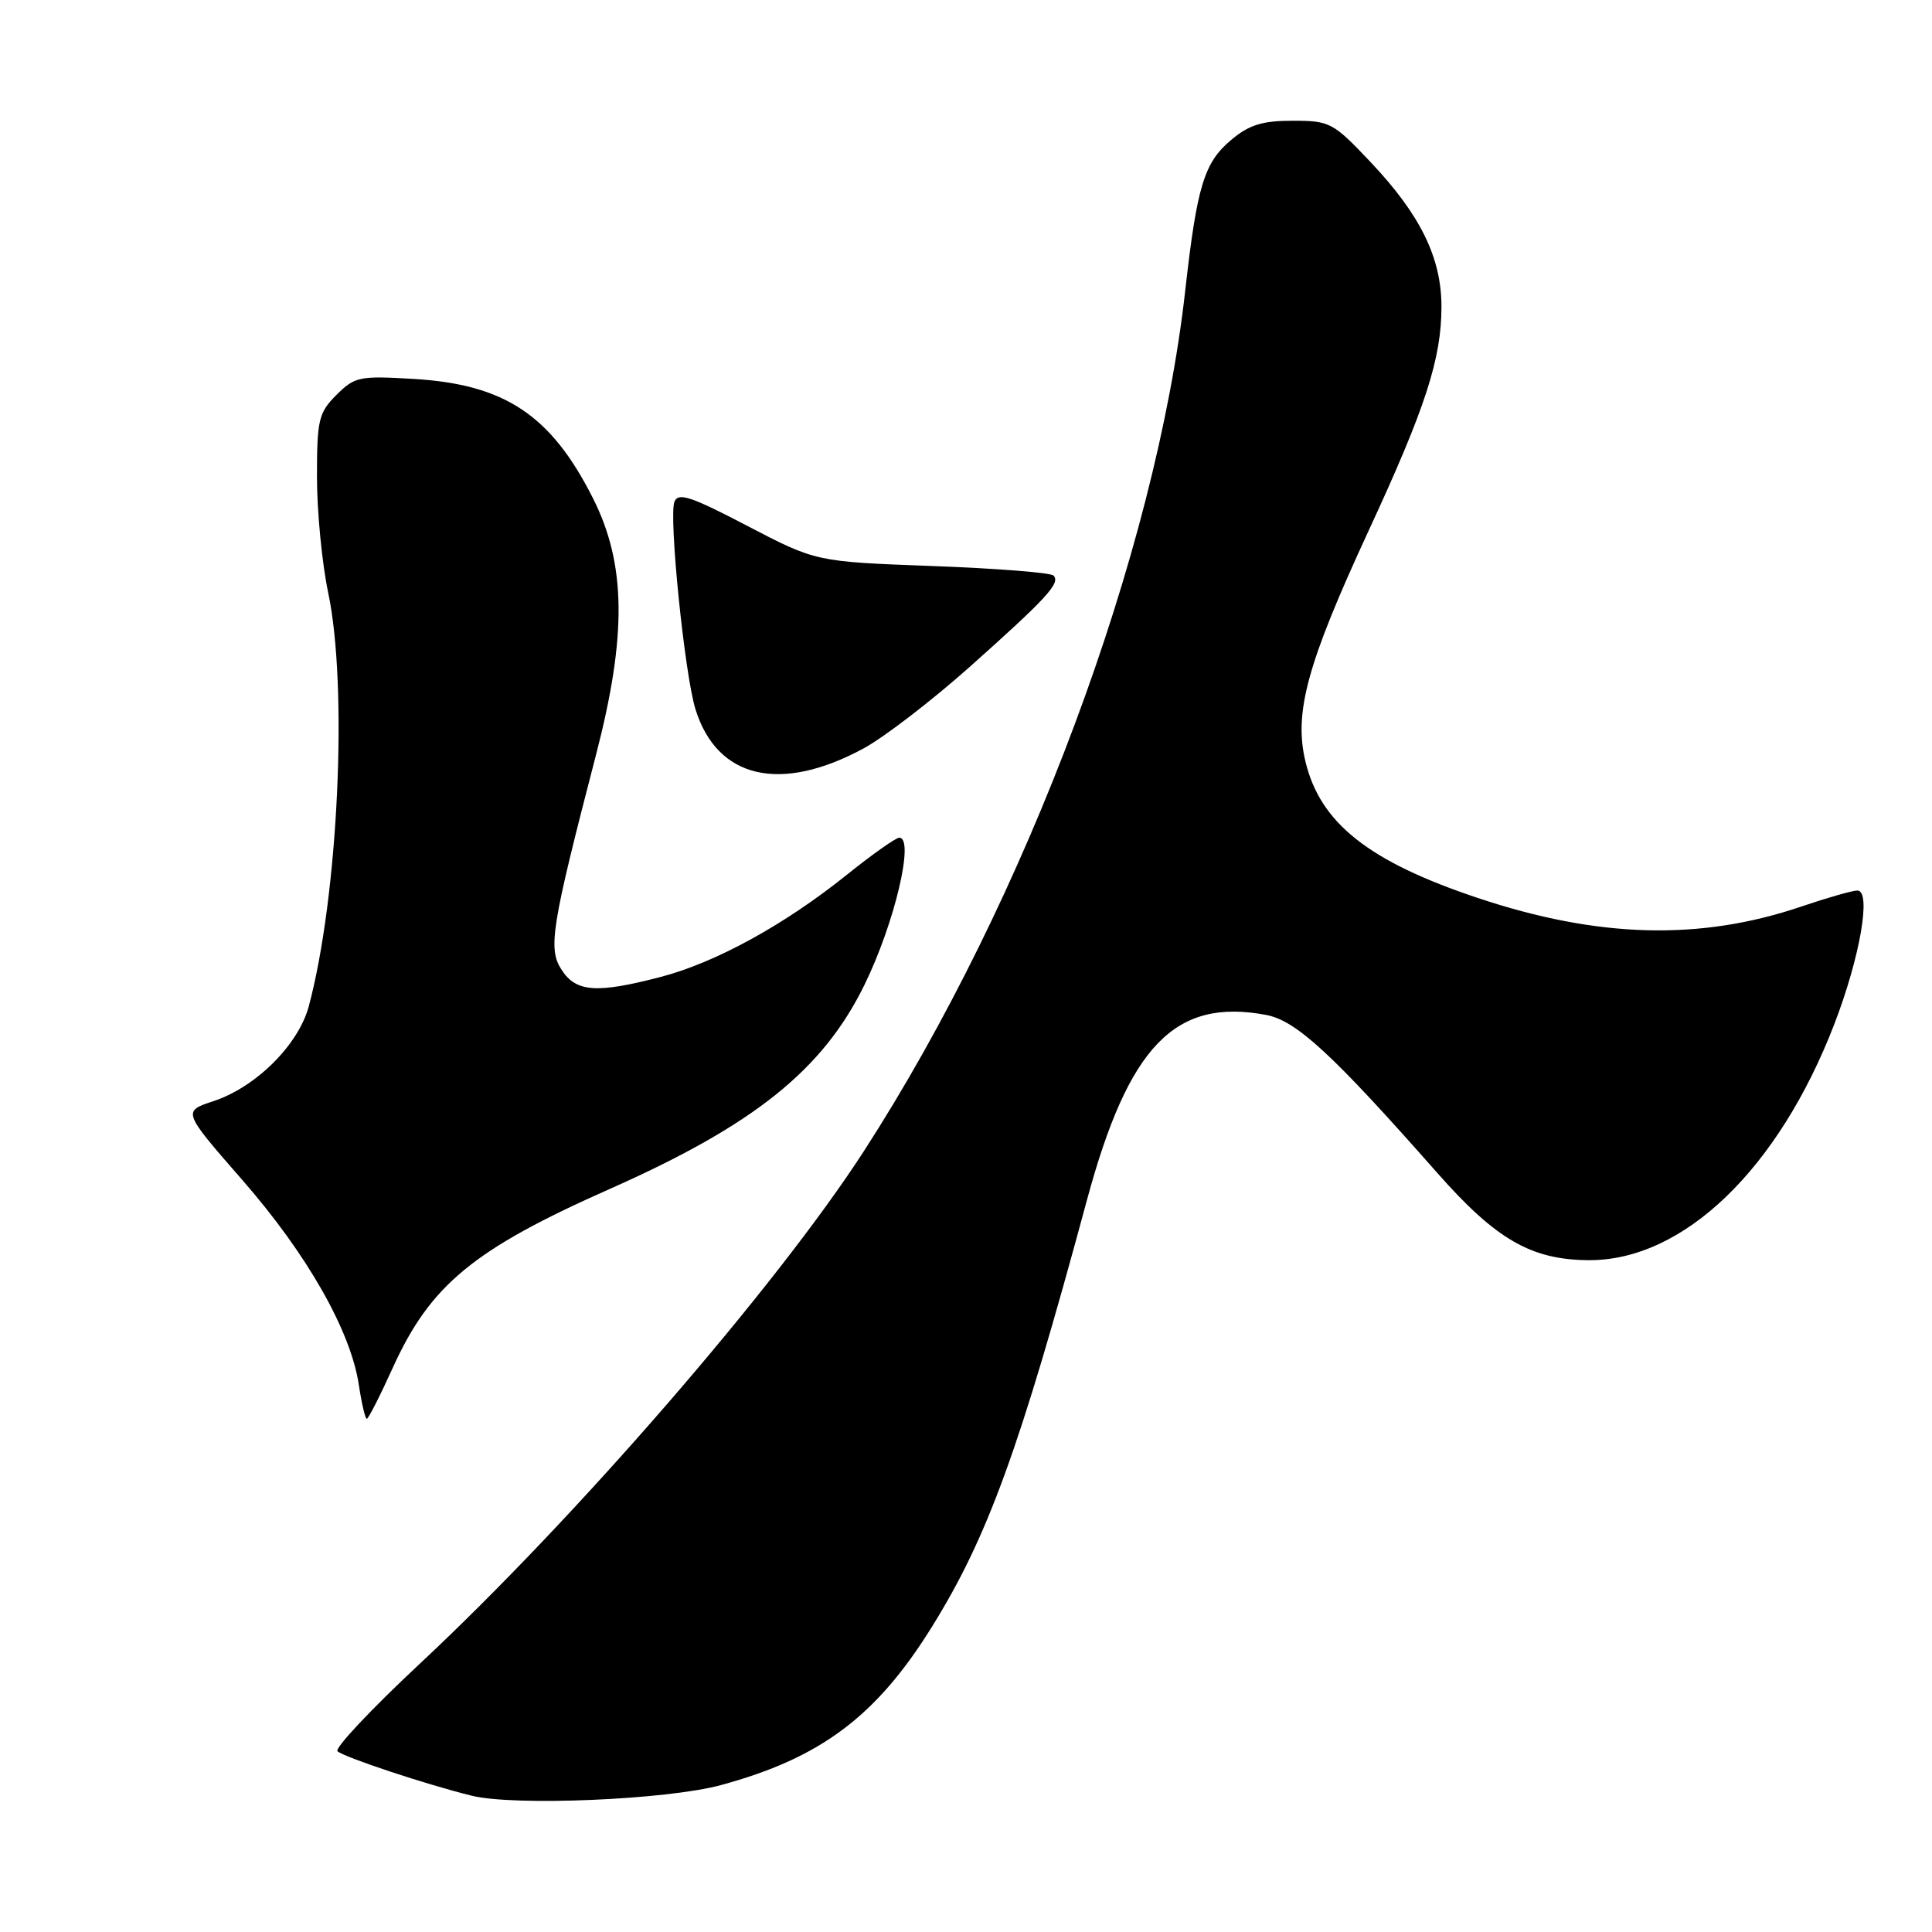<?xml version="1.0" encoding="UTF-8" standalone="no"?>
<!DOCTYPE svg PUBLIC "-//W3C//DTD SVG 1.1//EN" "http://www.w3.org/Graphics/SVG/1.1/DTD/svg11.dtd" >
<svg xmlns="http://www.w3.org/2000/svg" xmlns:xlink="http://www.w3.org/1999/xlink" version="1.1" viewBox="0 0 256 256">
 <g >
 <path fill="currentColor"
d=" M 95.50 236.54 C 108.72 232.96 116.10 227.44 123.46 215.60 C 130.86 203.71 135.10 192.06 144.03 159.00 C 149.55 138.57 155.69 132.22 167.75 134.48 C 171.75 135.22 176.54 139.64 190.43 155.40 C 198.25 164.27 202.91 166.94 210.55 166.98 C 223.06 167.03 235.64 154.93 243.05 135.72 C 246.48 126.81 248.00 118.00 246.11 118.00 C 245.46 118.00 242.14 118.95 238.72 120.11 C 225.28 124.68 211.76 124.32 195.77 118.97 C 181.36 114.15 174.93 109.06 172.98 100.91 C 171.42 94.42 173.20 87.94 181.35 70.32 C 188.89 54.04 191.00 47.54 191.00 40.63 C 191.00 34.16 188.21 28.46 181.62 21.49 C 176.64 16.22 176.22 16.00 171.29 16.00 C 167.23 16.00 165.51 16.54 163.10 18.57 C 159.55 21.56 158.60 24.70 157.05 38.50 C 153.16 73.27 136.03 119.14 114.49 152.50 C 102.89 170.45 76.27 201.18 55.66 220.42 C 49.22 226.43 44.30 231.66 44.72 232.05 C 45.61 232.85 56.56 236.48 62.50 237.94 C 68.15 239.34 88.37 238.48 95.50 236.54 Z  M 52.04 181.25 C 57.02 170.26 62.73 165.55 80.80 157.54 C 99.92 149.06 109.04 141.76 114.55 130.49 C 118.54 122.34 121.22 111.00 119.16 111.00 C 118.70 111.00 115.55 113.23 112.15 115.96 C 103.92 122.56 94.82 127.55 87.54 129.45 C 79.06 131.66 76.35 131.47 74.43 128.53 C 72.58 125.71 73.03 122.92 78.98 100.00 C 83.08 84.20 82.97 74.72 78.56 66.00 C 73.01 55.00 66.89 50.93 54.83 50.21 C 47.62 49.78 47.00 49.91 44.58 52.33 C 42.22 54.69 42.00 55.62 42.00 63.20 C 42.00 67.77 42.67 74.65 43.48 78.50 C 46.13 90.99 44.82 118.78 40.91 133.36 C 39.53 138.46 33.91 144.05 28.28 145.91 C 24.17 147.26 24.17 147.26 32.13 156.38 C 40.71 166.21 46.48 176.36 47.55 183.52 C 47.92 185.98 48.40 188.00 48.60 188.00 C 48.81 188.00 50.36 184.96 52.04 181.25 Z  M 114.43 99.17 C 117.14 97.70 123.44 92.86 128.43 88.42 C 138.74 79.23 140.57 77.24 139.59 76.26 C 139.21 75.88 131.98 75.31 123.51 75.00 C 108.13 74.43 108.13 74.43 99.04 69.69 C 91.52 65.76 89.86 65.21 89.36 66.50 C 88.60 68.49 90.72 89.40 92.16 94.00 C 95.03 103.19 103.41 105.13 114.43 99.17 Z "/>
</g>
</svg>